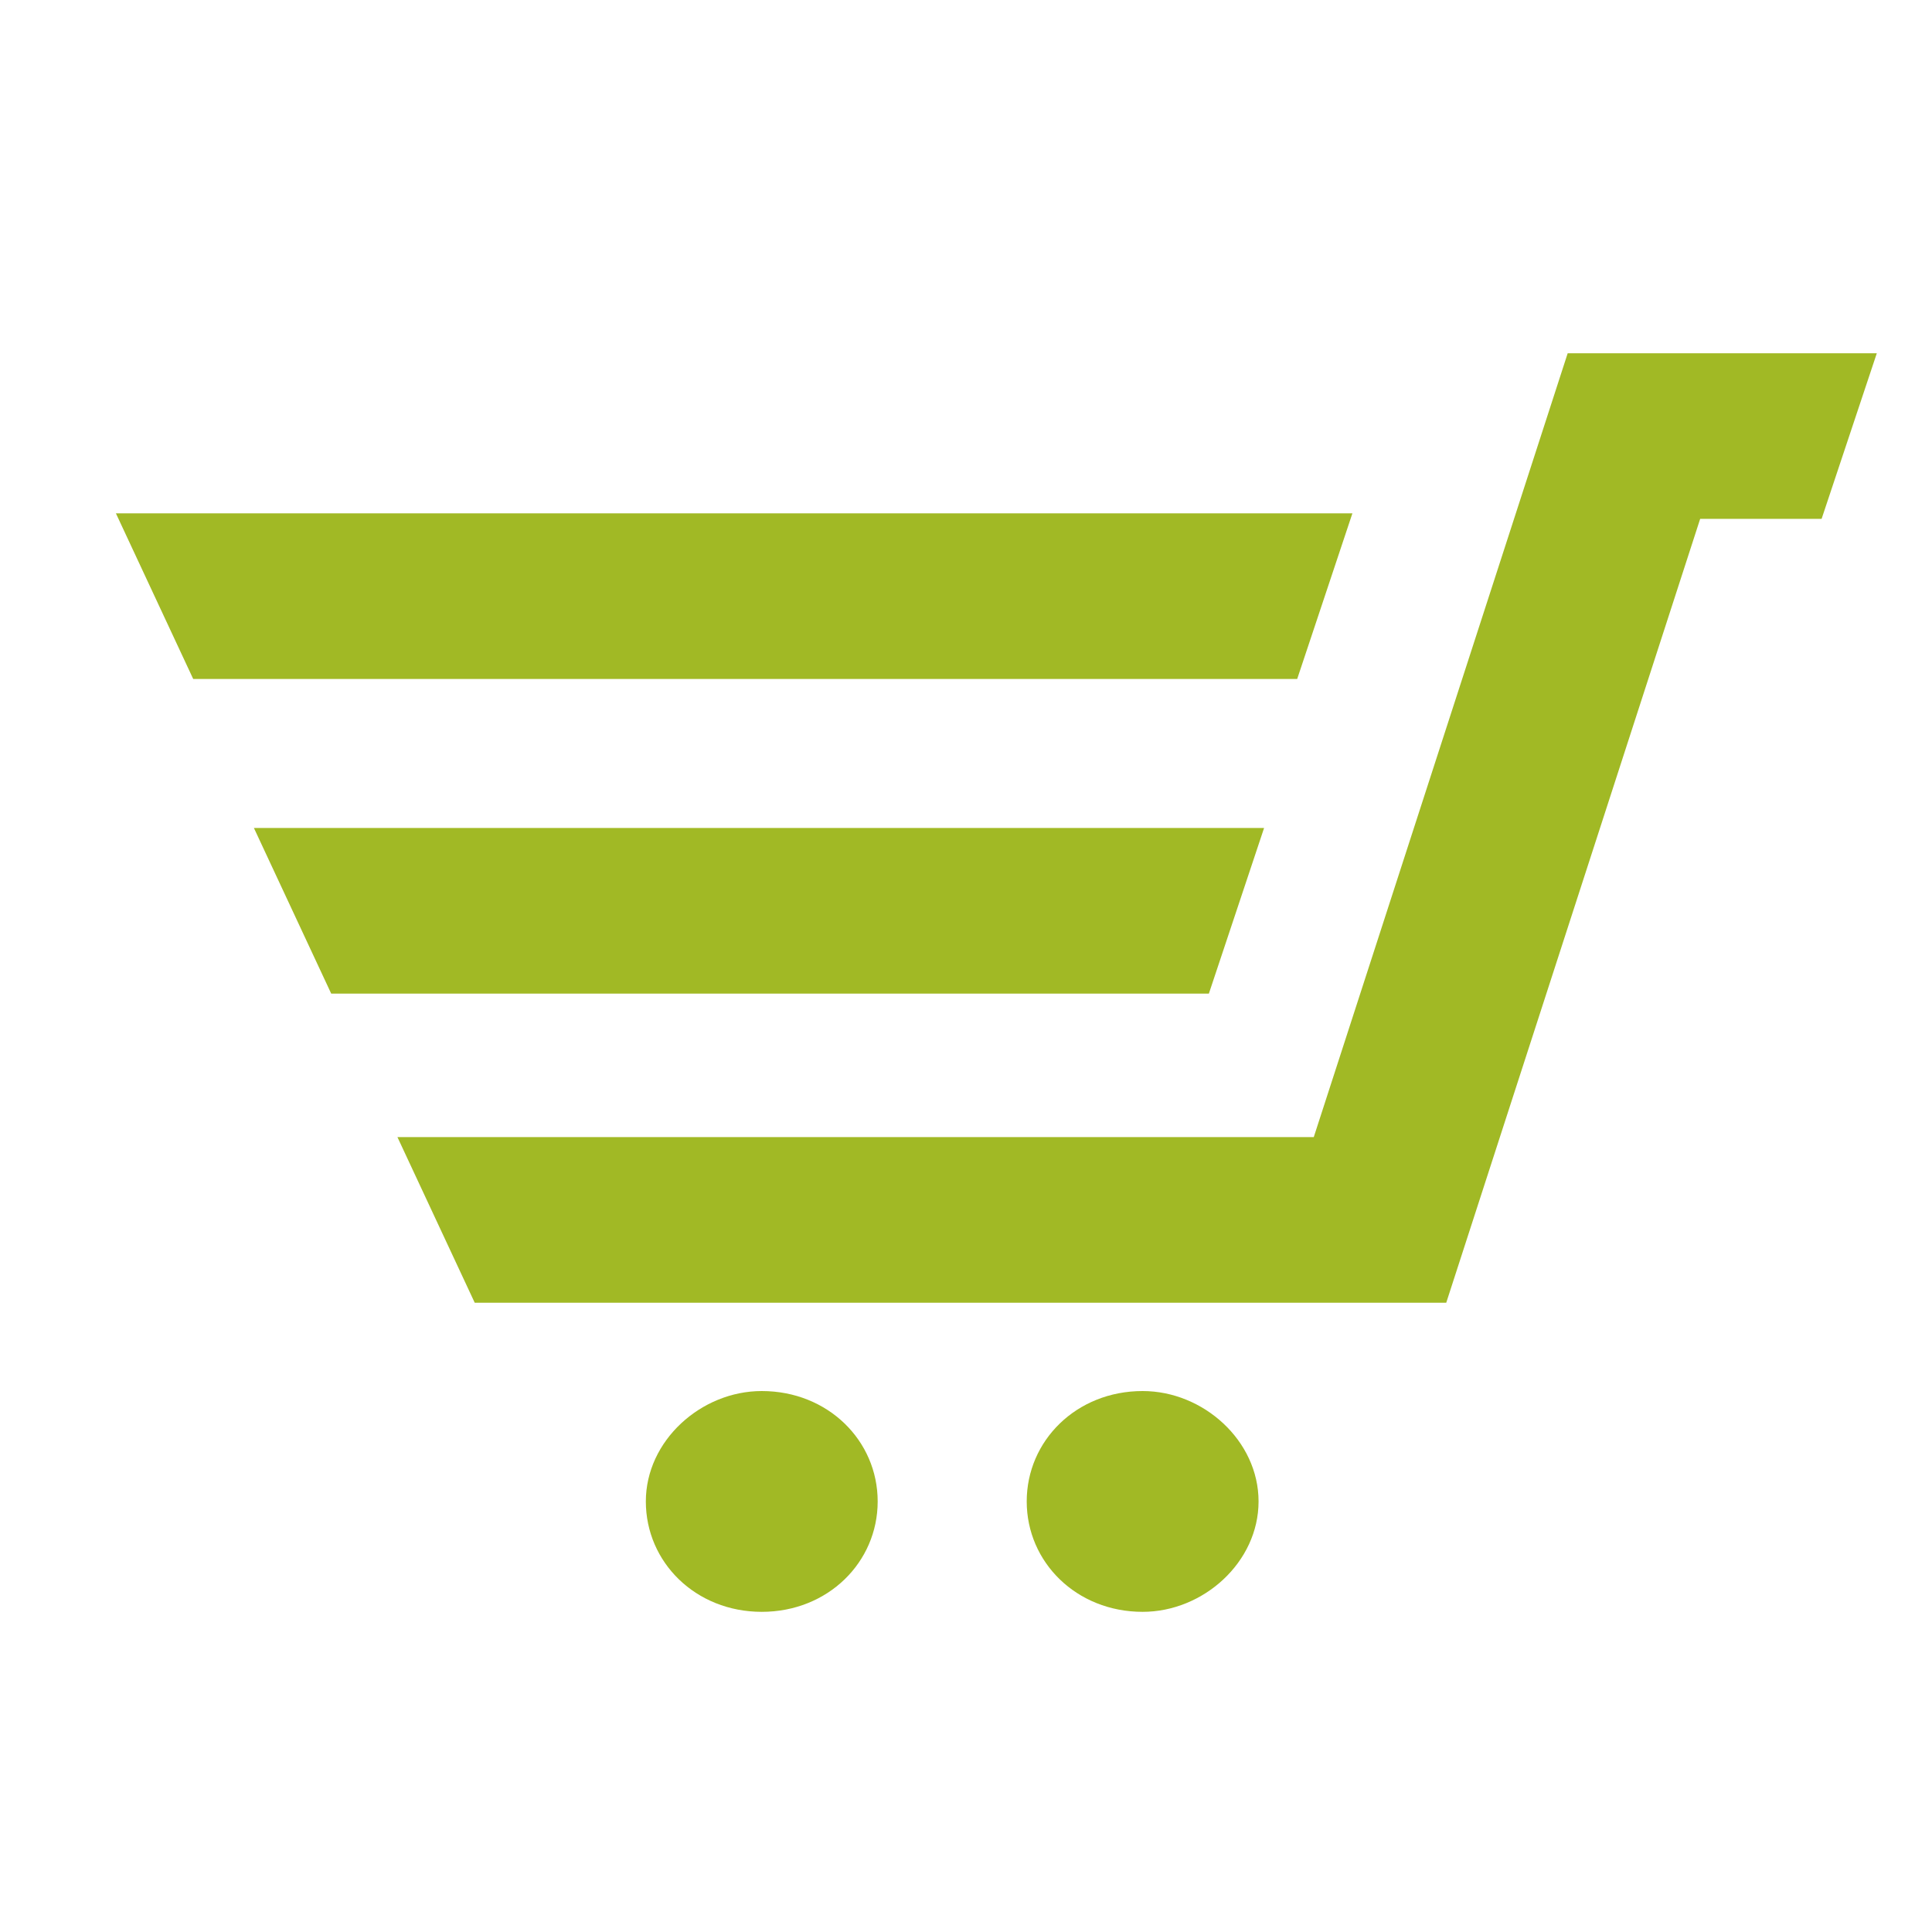 <?xml version="1.0" encoding="utf-8"?>
<!-- Generator: Adobe Illustrator 21.0.0, SVG Export Plug-In . SVG Version: 6.00 Build 0)  -->
<svg version="1.1" id="Слой_1" xmlns="http://www.w3.org/2000/svg" xmlns:xlink="http://www.w3.org/1999/xlink" x="0px" y="0px"
	 viewBox="0 0 35 35" style="enable-background:new 0 0 35 35;" xml:space="preserve">
<style type="text/css">
	.st0{fill:#C3D846;}
	.st1{fill:#E93F49;}
	.st2{fill:#FFFFFF;}
	.st3{fill:#009EFE;}
	.st4{fill:#009DFE;}
	.st5{fill:#FFCA05;}
	.st6{fill:#E90000;}
	.st7{fill:#191B73;}
	.st8{fill:#231F20;}
	.st9{fill:#FF5F00;}
	.st10{fill:#EB001B;}
	.st11{fill:#F79E1B;}
	.st12{fill:#A1B925;}
	.st13{fill:#A2B925;}
</style>
<g>
	<path class="st12" d="M3.5,12.3l-1.4-3h22.4l-1,3H3.5z M4.6,15L6,18h15.9l1-3H4.6z M28.4,6.4l-4.6,14.2H7.2l1.4,3h17.6l4.6-14.2H33
		l1-3H28.4z M20.7,25.2c-1.2,0-2.1,0.9-2.1,2c0,1.1,0.9,2,2.1,2c1.1,0,2.1-0.9,2.1-2C22.8,26.1,21.8,25.2,20.7,25.2z M13.8,25.2
		c-1.1,0-2.1,0.9-2.1,2c0,1.1,0.9,2,2.1,2c1.2,0,2.1-0.9,2.1-2C15.9,26.1,15,25.2,13.8,25.2z"/>
</g>
</svg>
